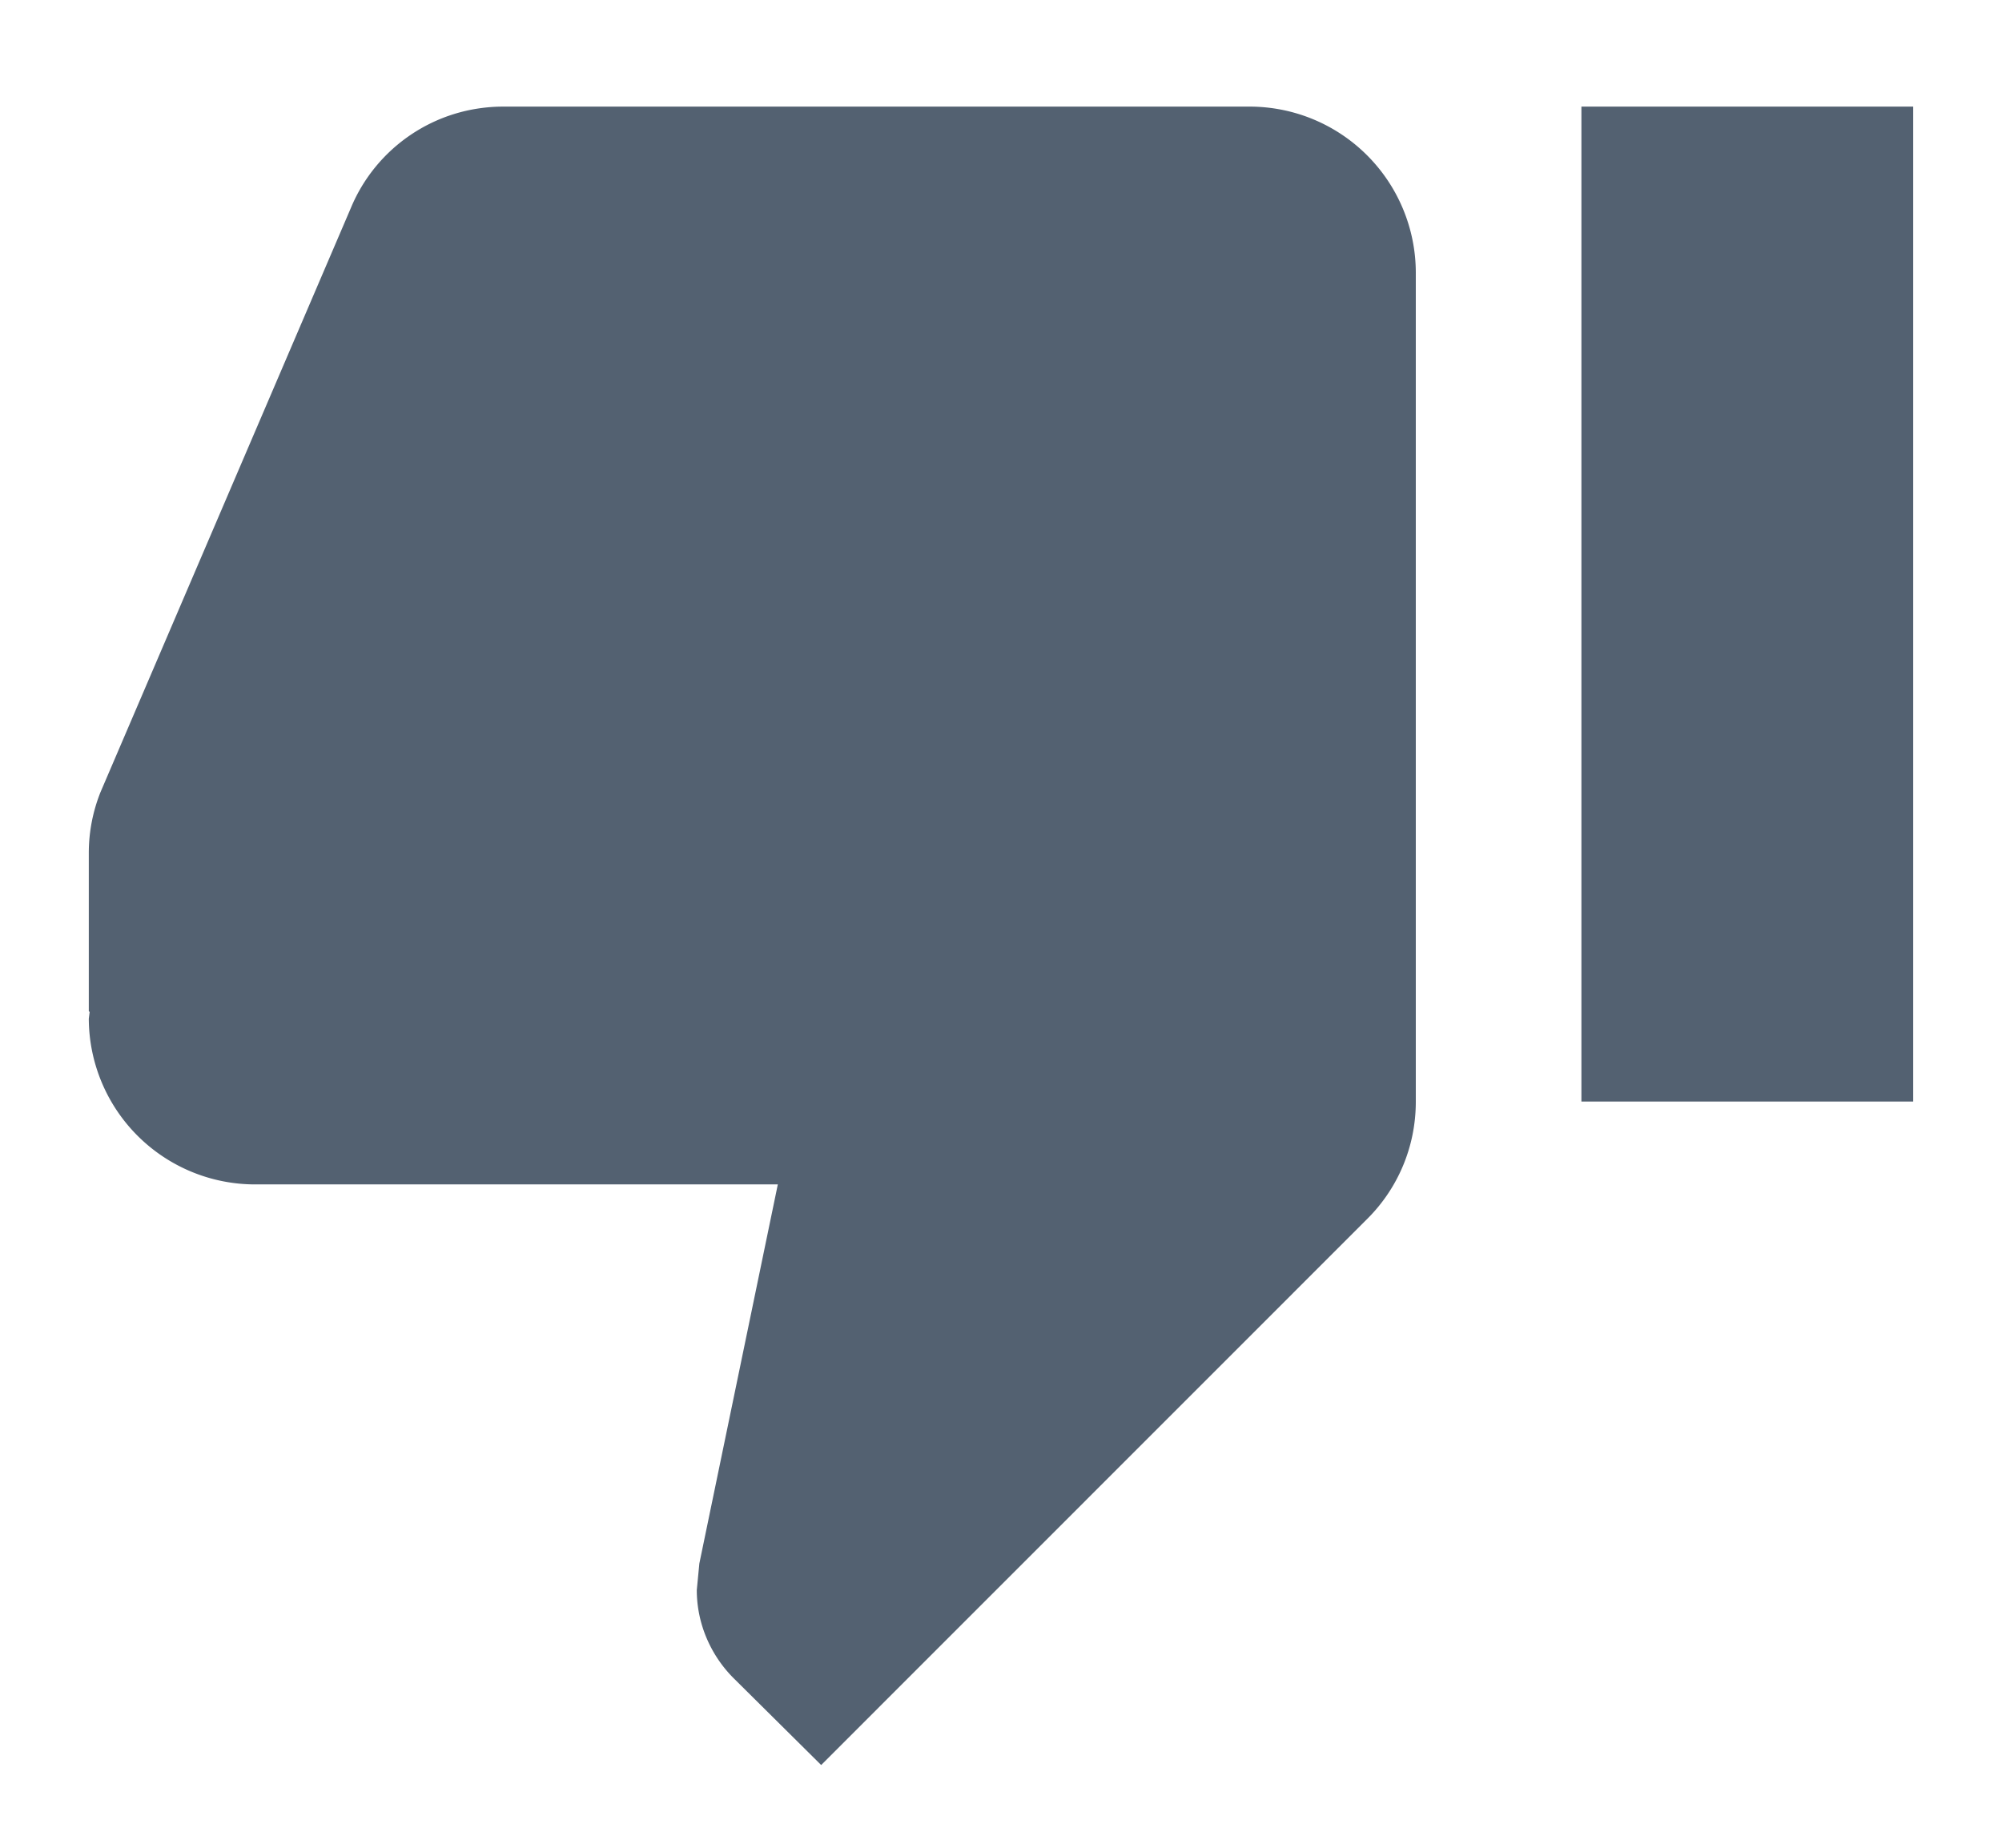 <svg width="13" height="12" viewBox="0 0 14 13" xmlns="http://www.w3.org/2000/svg">
  <g fill="none" fill-rule="evenodd">
    <path d="M0-1h14v14H0z" />
    <path
      d="M8.75.75H3.5c-.484 0-.898.292-1.073.712L.665 5.574A1.153 1.153 0 0 0 .583 6v1.114l.006.006-.006.047A1.17 1.17 0 0 0 1.75 8.333h3.68L4.878 11l-.018.187c0 .239.1.46.257.618l.618.613 3.844-3.845c.21-.21.339-.501.339-.822V1.917A1.17 1.17 0 0 0 8.75.75zm2.333 0v7h2.334v-7h-2.334z"
      fill="#536171"
      fill-rule="nonzero"
    />
  </g>
</svg>
